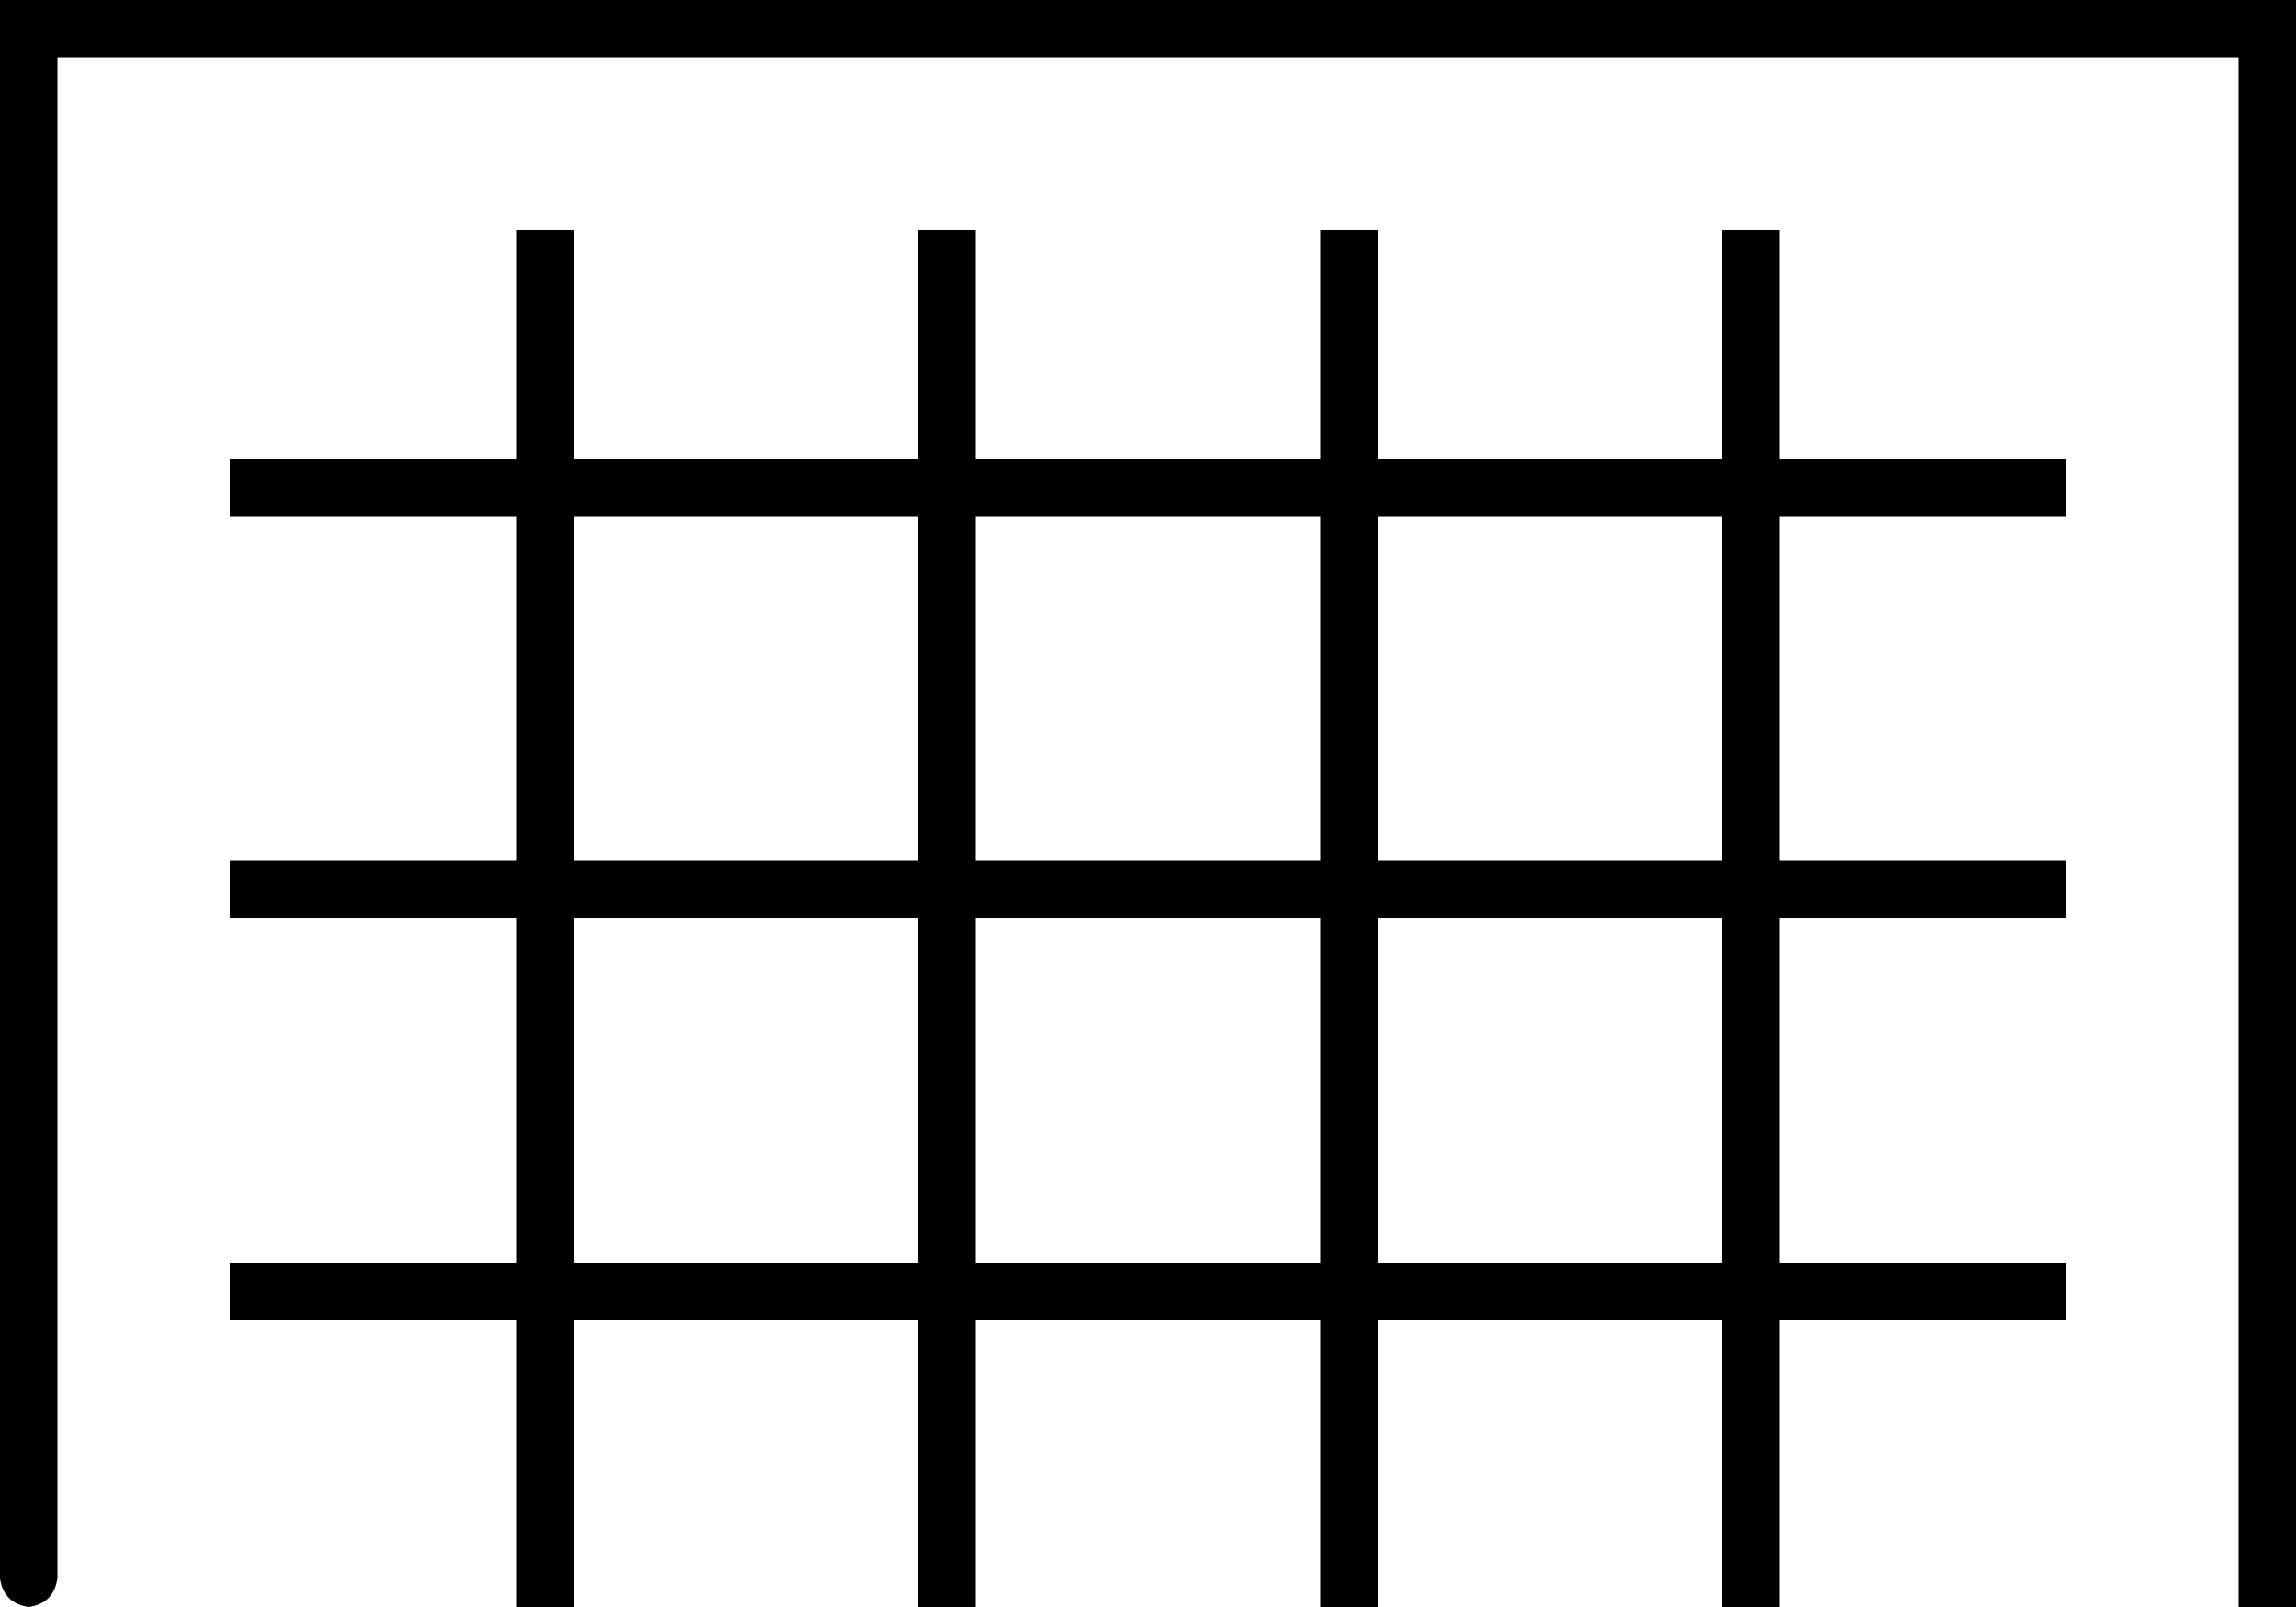 <svg xmlns="http://www.w3.org/2000/svg" viewBox="0 0 640 448">
  <path d="M 8 0 L 0 0 L 8 0 L 0 0 L 0 8 L 0 8 L 0 440 L 0 440 Q 1 447 8 448 Q 15 447 16 440 L 16 16 L 16 16 L 624 16 L 624 16 L 624 440 L 624 440 L 624 448 L 624 448 L 640 448 L 640 448 L 640 440 L 640 440 L 640 8 L 640 8 L 640 0 L 640 0 L 632 0 L 8 0 Z M 160 64 L 144 64 L 160 64 L 144 64 L 144 128 L 144 128 L 64 128 L 64 128 L 64 144 L 64 144 L 144 144 L 144 144 L 144 240 L 144 240 L 64 240 L 64 240 L 64 256 L 64 256 L 144 256 L 144 256 L 144 352 L 144 352 L 64 352 L 64 352 L 64 368 L 64 368 L 144 368 L 144 368 L 144 448 L 144 448 L 160 448 L 160 448 L 160 368 L 160 368 L 256 368 L 256 368 L 256 448 L 256 448 L 272 448 L 272 448 L 272 368 L 272 368 L 368 368 L 368 368 L 368 448 L 368 448 L 384 448 L 384 448 L 384 368 L 384 368 L 480 368 L 480 368 L 480 448 L 480 448 L 496 448 L 496 448 L 496 368 L 496 368 L 576 368 L 576 368 L 576 352 L 576 352 L 496 352 L 496 352 L 496 256 L 496 256 L 576 256 L 576 256 L 576 240 L 576 240 L 496 240 L 496 240 L 496 144 L 496 144 L 576 144 L 576 144 L 576 128 L 576 128 L 496 128 L 496 128 L 496 64 L 496 64 L 480 64 L 480 64 L 480 128 L 480 128 L 384 128 L 384 128 L 384 64 L 384 64 L 368 64 L 368 64 L 368 128 L 368 128 L 272 128 L 272 128 L 272 64 L 272 64 L 256 64 L 256 64 L 256 128 L 256 128 L 160 128 L 160 128 L 160 64 L 160 64 Z M 160 144 L 256 144 L 160 144 L 256 144 L 256 240 L 256 240 L 160 240 L 160 240 L 160 144 L 160 144 Z M 272 144 L 368 144 L 272 144 L 368 144 L 368 240 L 368 240 L 272 240 L 272 240 L 272 144 L 272 144 Z M 384 144 L 480 144 L 384 144 L 480 144 L 480 240 L 480 240 L 384 240 L 384 240 L 384 144 L 384 144 Z M 160 352 L 160 256 L 160 352 L 160 256 L 256 256 L 256 256 L 256 352 L 256 352 L 160 352 L 160 352 Z M 272 352 L 272 256 L 272 352 L 272 256 L 368 256 L 368 256 L 368 352 L 368 352 L 272 352 L 272 352 Z M 384 352 L 384 256 L 384 352 L 384 256 L 480 256 L 480 256 L 480 352 L 480 352 L 384 352 L 384 352 Z" />
</svg>